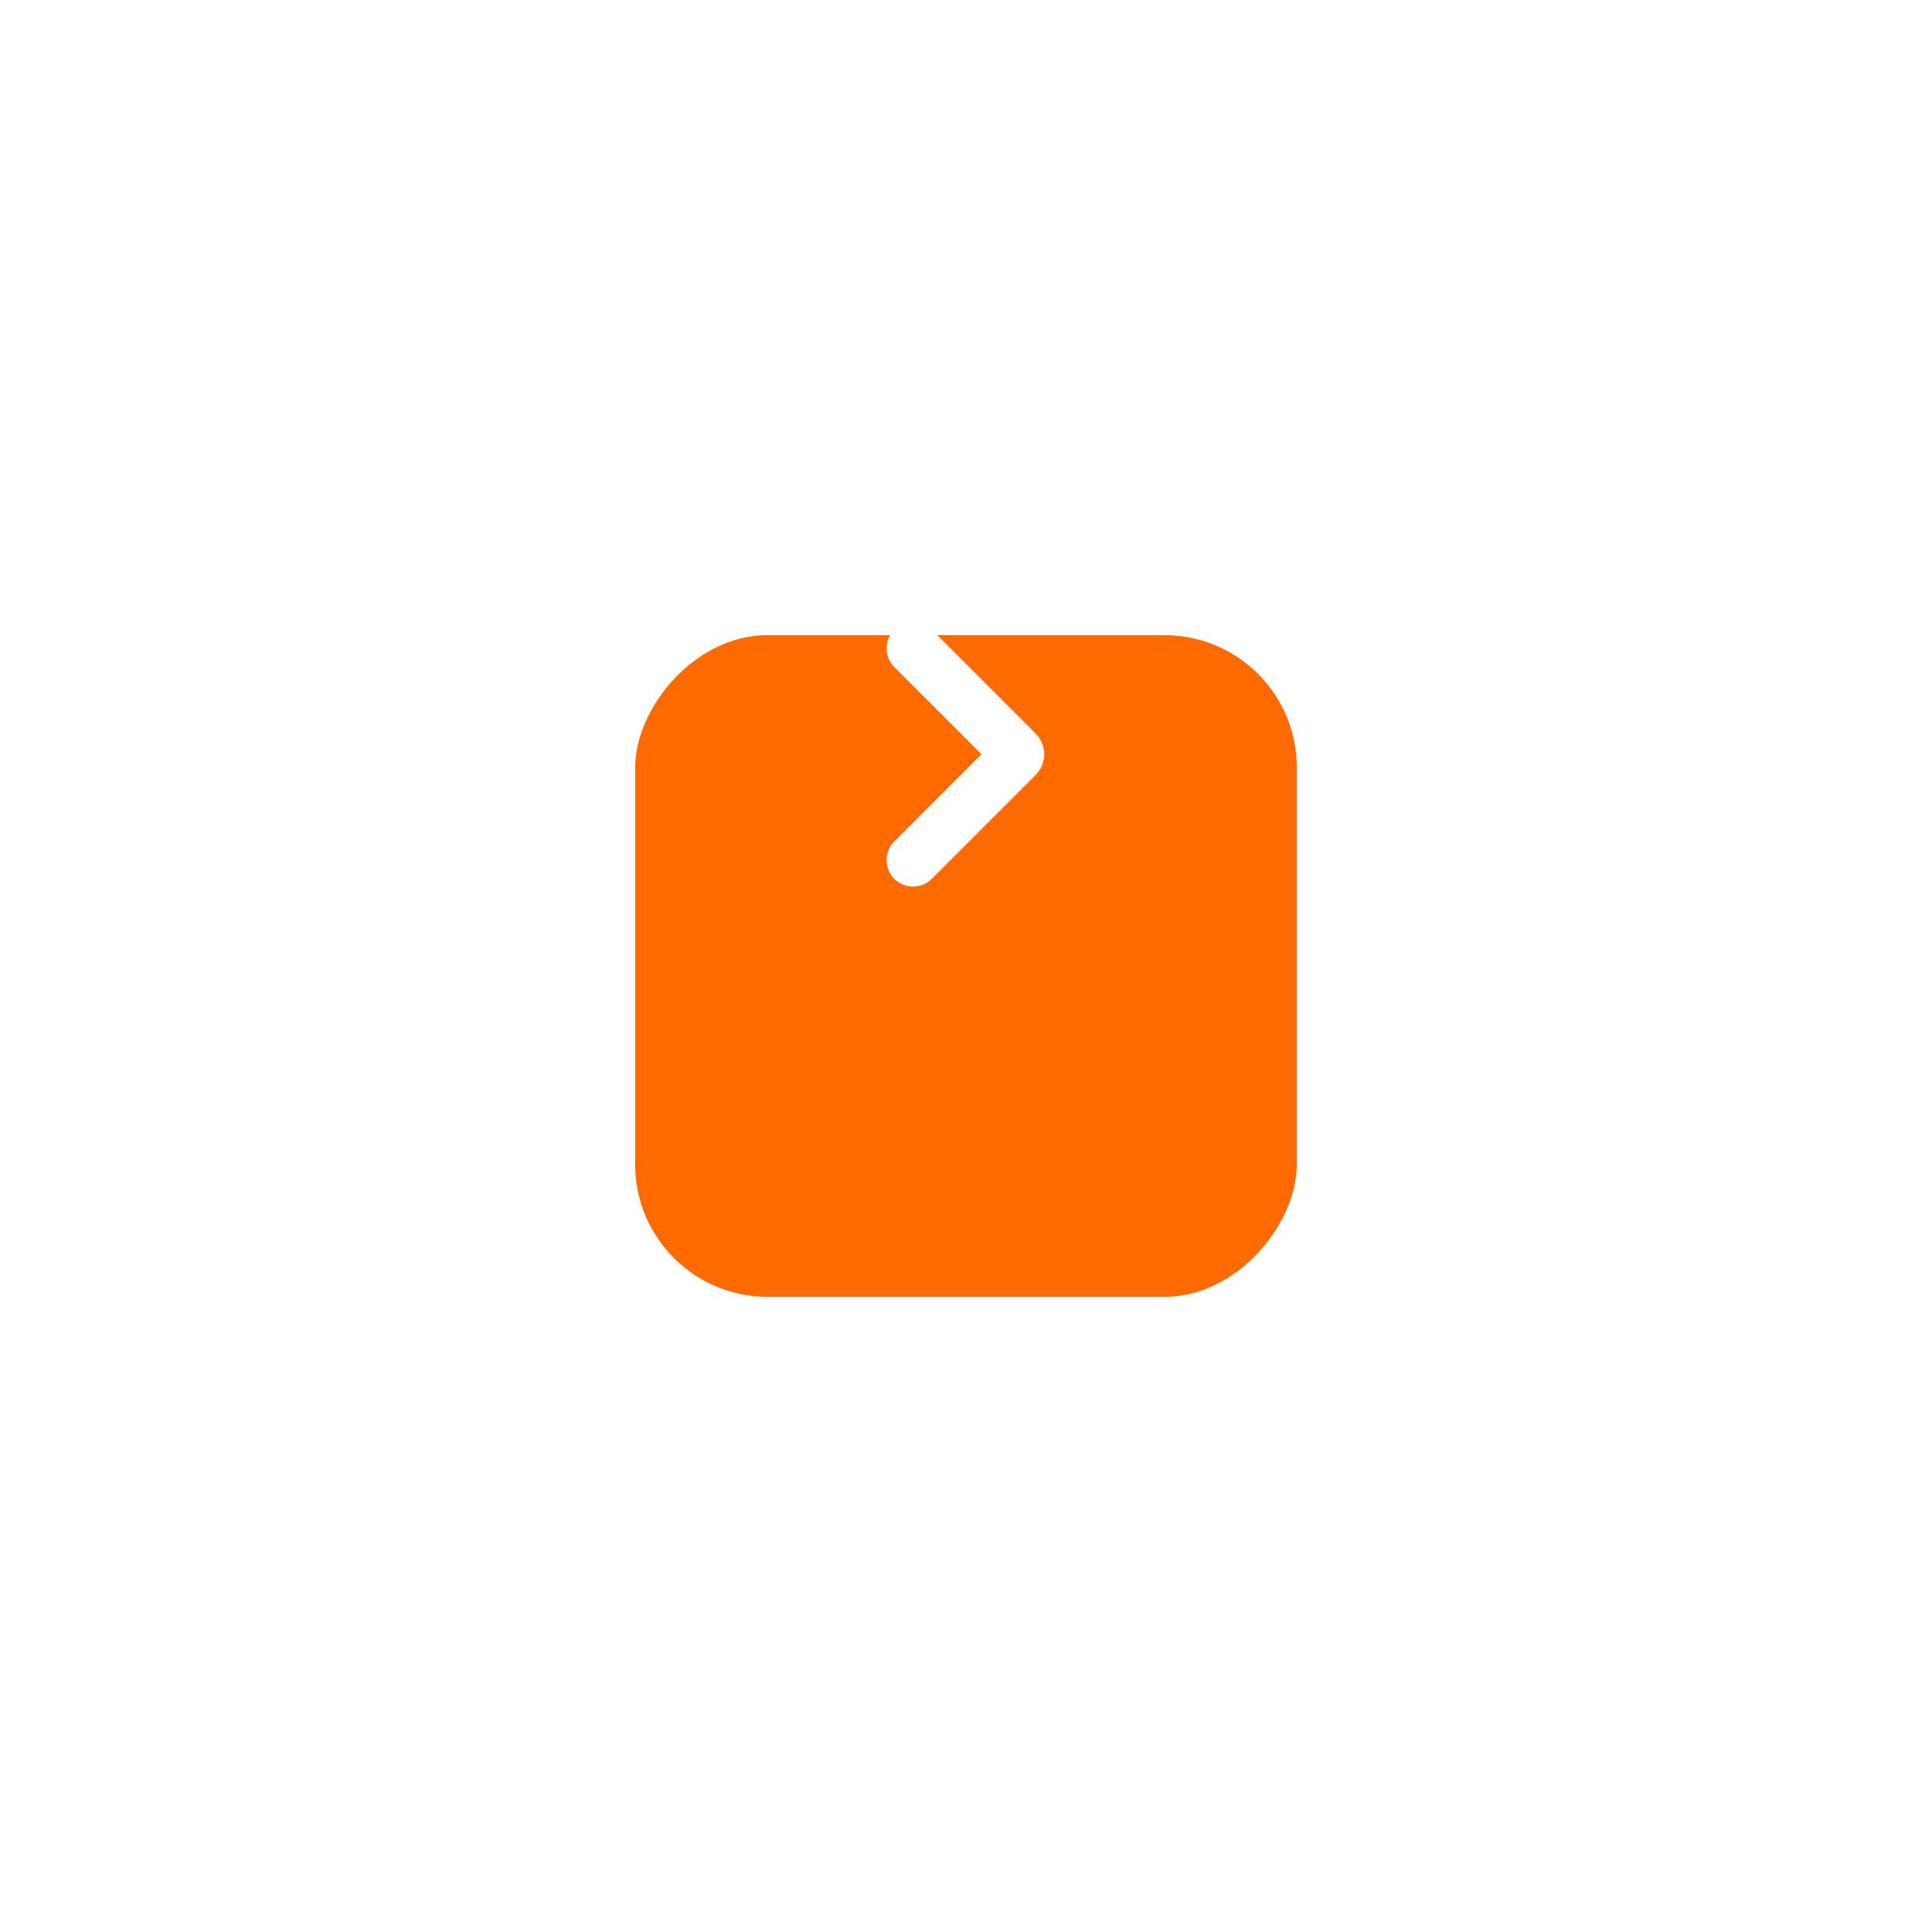 <svg width="73" height="73" viewBox="0 0 73 73" fill="none" xmlns="http://www.w3.org/2000/svg">
<g filter="url(#filter0_d_10_104)">
<rect width="25" height="25" rx="5" transform="matrix(-1 0 0 1 49 16)" fill="#FF6B00"/>
</g>
<path d="M34.5 24.5L38.429 28.429C38.468 28.468 38.468 28.532 38.429 28.571L34.5 32.5" stroke="white" stroke-width="2" stroke-linecap="round"/>
<defs>
<filter id="filter0_d_10_104" x="0" y="0" width="73" height="73" filterUnits="userSpaceOnUse" color-interpolation-filters="sRGB">
<feFlood flood-opacity="0" result="BackgroundImageFix"/>
<feColorMatrix in="SourceAlpha" type="matrix" values="0 0 0 0 0 0 0 0 0 0 0 0 0 0 0 0 0 0 127 0" result="hardAlpha"/>
<feOffset dy="8"/>
<feGaussianBlur stdDeviation="12"/>
<feColorMatrix type="matrix" values="0 0 0 0 0 0 0 0 0 0 0 0 0 0 0 0 0 0 0.15 0"/>
<feBlend mode="normal" in2="BackgroundImageFix" result="effect1_dropShadow_10_104"/>
<feBlend mode="normal" in="SourceGraphic" in2="effect1_dropShadow_10_104" result="shape"/>
</filter>
</defs>
</svg>
